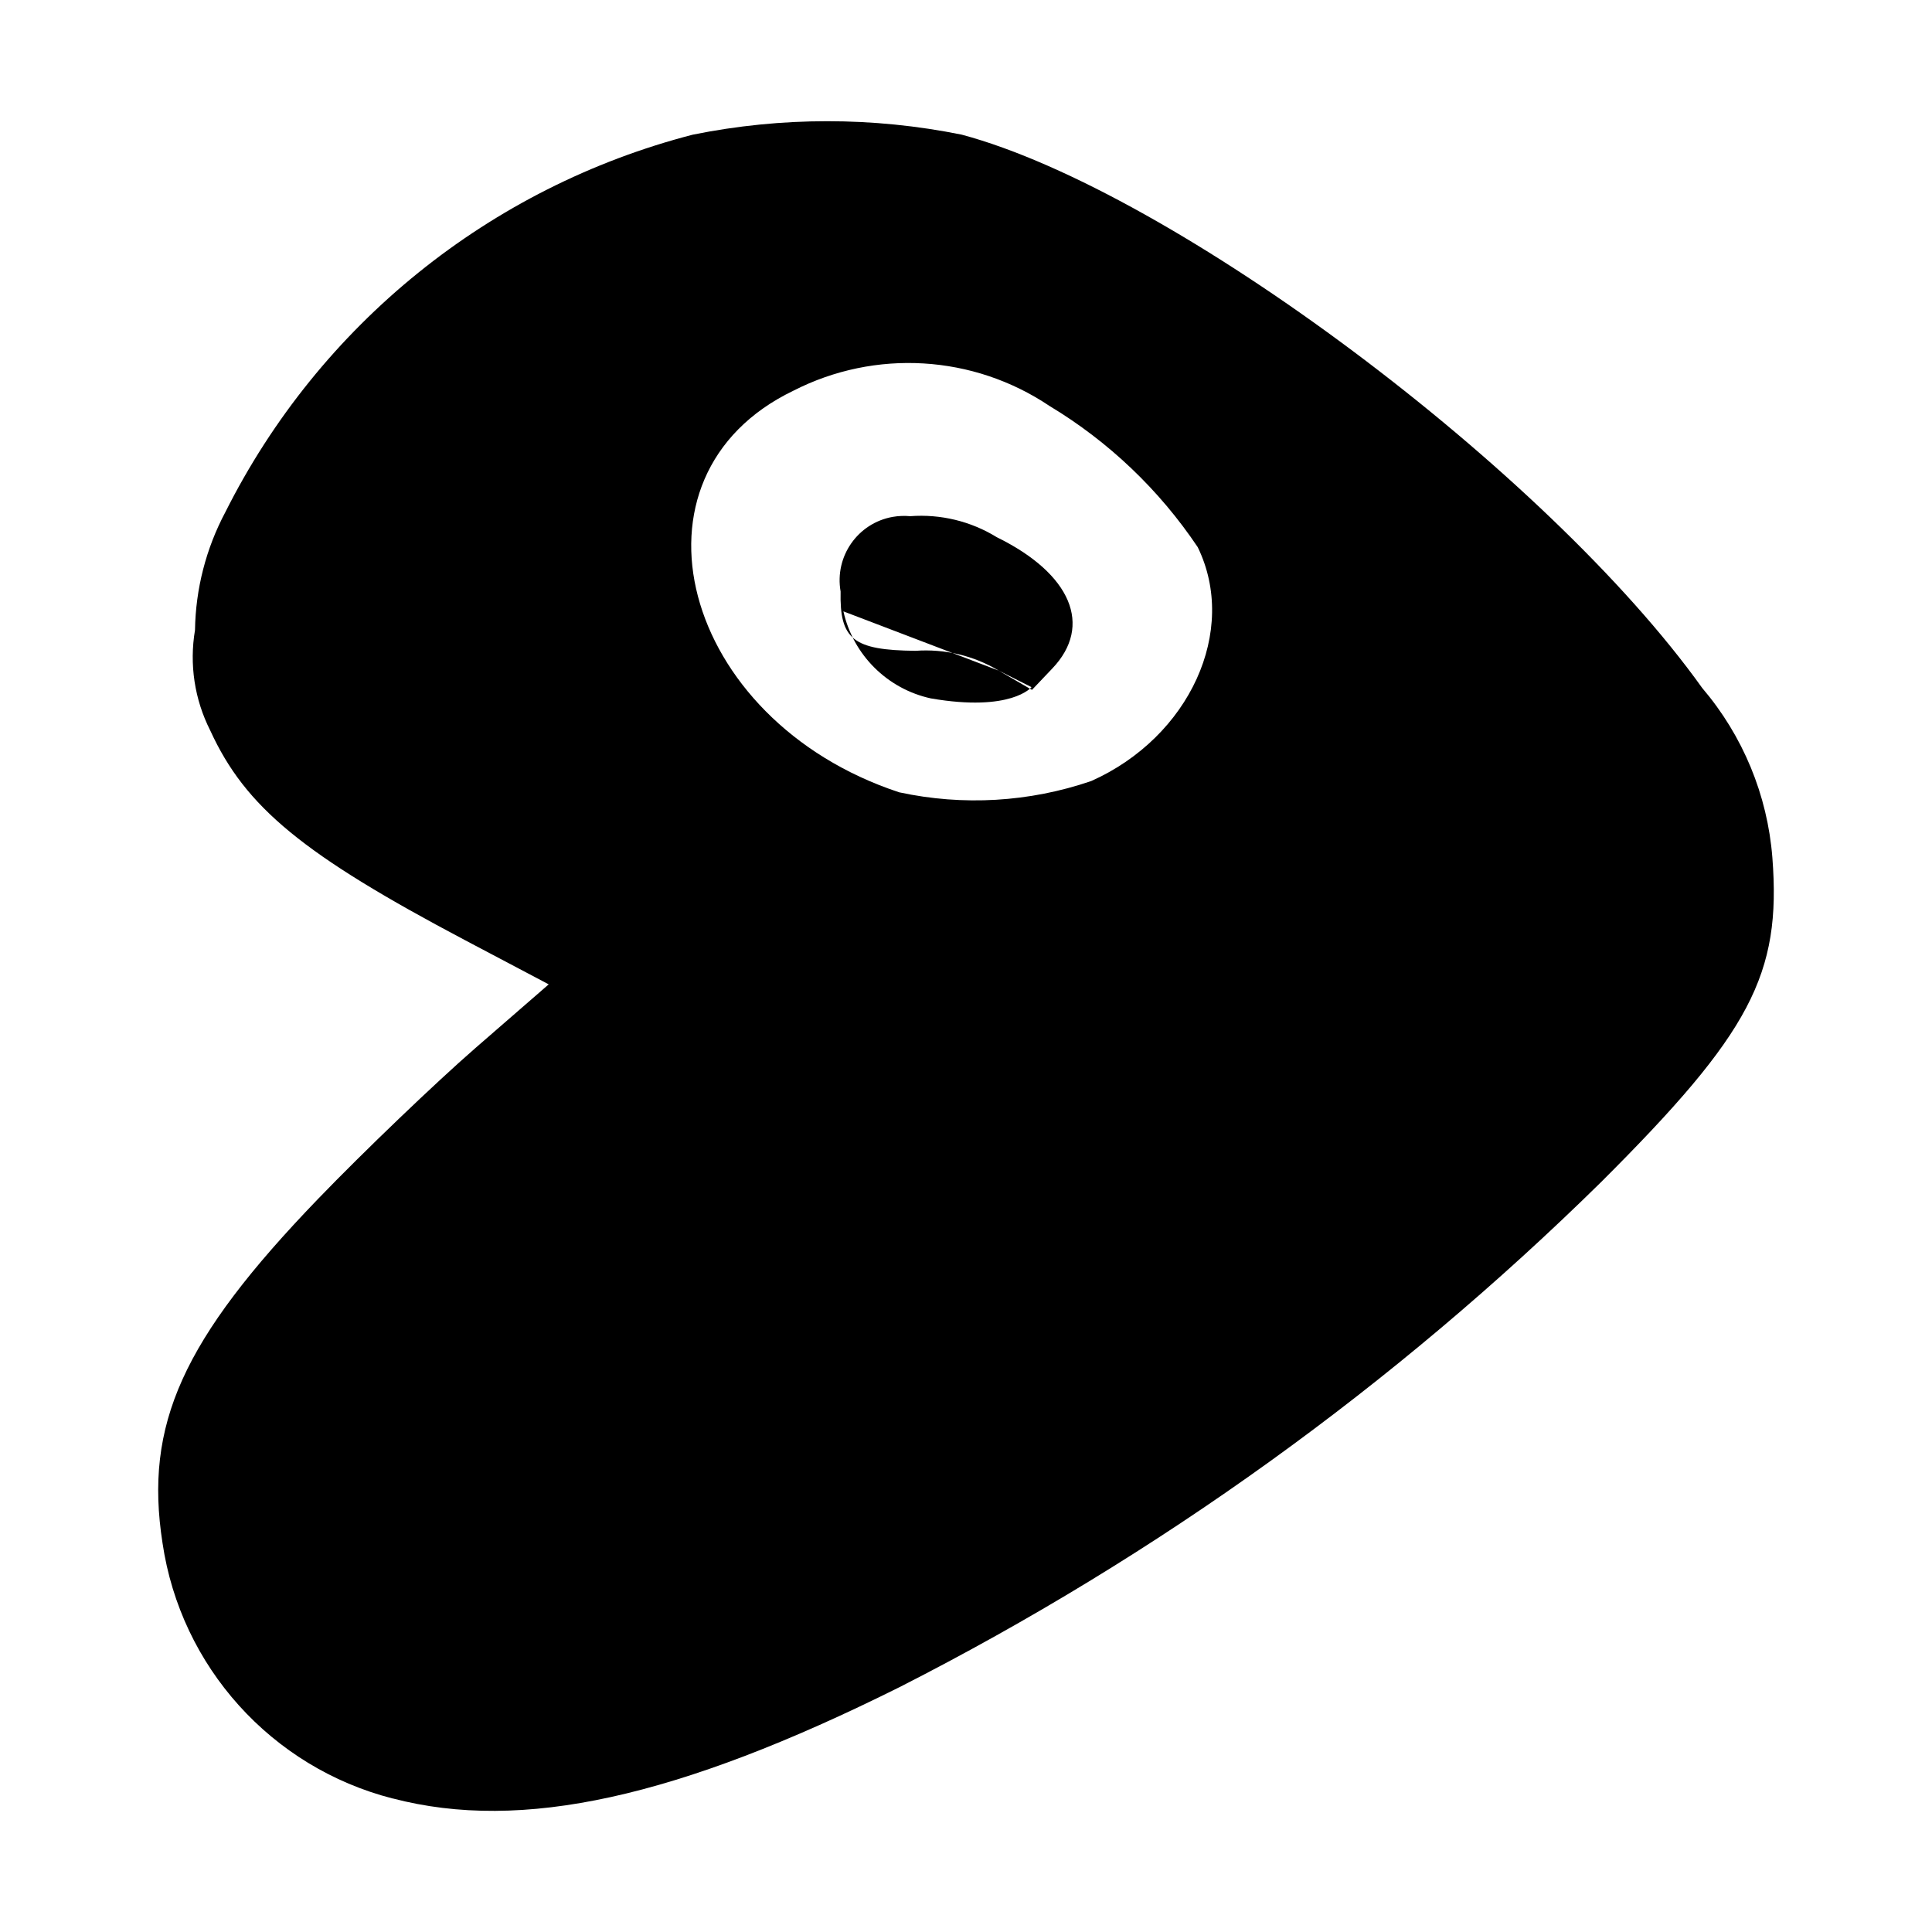 <?xml version="1.0" encoding="utf-8"?>
<!-- Generator: Adobe Illustrator 16.0.0, SVG Export Plug-In . SVG Version: 6.00 Build 0)  -->
<!DOCTYPE svg PUBLIC "-//W3C//DTD SVG 1.1//EN" "http://www.w3.org/Graphics/SVG/1.1/DTD/svg11.dtd">
<svg version="1.1" id="图形" xmlns="http://www.w3.org/2000/svg" xmlns:xlink="http://www.w3.org/1999/xlink" x="0px" y="0px"
	 width="1000.637px" height="1000.678px" viewBox="0 0 1000.637 1000.678" enable-background="new 0 0 1000.637 1000.678"
	 xml:space="preserve">
<path id="_8.svg" d="M203.323,931.479C140.594,915.386,93.62,863.246,84.175,799.196c-9.565-61.37,10.333-105.388,80.497-178.192
	c23.881-24.768,60.581-59.908,81.484-78.131l38.04-33.051l-43.188-22.794c-84.028-44.41-113.883-68.863-132.125-108.699
	c-8.124-16.052-10.885-34.233-7.888-51.981c0.316-21.298,5.699-42.241,15.717-61.093c48.709-97.062,136.955-168.332,242.104-195.506
	c45.968-9.297,93.354-9.297,139.322,0c109.27,29.265,303.139,174.13,383.479,286.573c21.08,24.729,33.8,55.453,36.343,87.834
	c4.696,60.58-11.32,90.87-88.681,168.052C722.298,717.475,599.756,805.703,465.975,873.777
	c-115.265,57.465-195.742,75.133-262.514,57.702l0,0L203.323,931.479L203.323,931.479z M565.109,404.557
	c51.114-22.796,76.258-77.973,55.235-121.16c-19.918-29.698-46.104-54.664-76.751-73.122
	c-39.499-26.543-90.278-29.581-132.657-7.928c-91.699,44.094-58.411,170.659,54.763,208.008c33.071,7.139,67.482,5.127,99.485-5.837
	l0,0L565.109,404.557z M517.268,347.33c-12.976-7.771-28.042-11.359-43.129-10.255c-32.301-0.354-39.302-5.916-38.769-30.725
	c-3.214-18.142,8.893-35.456,27.017-38.65c2.979-0.513,5.995-0.631,9.013-0.355c15.716-1.184,31.434,2.603,44.863,10.885
	c38.531,18.892,49.894,45.831,28.753,67.995l-10.531,11.083L517.268,347.33L517.268,347.33L517.268,347.33z M517.268,347.33
	l-80.438-30.686c5.029,22.561,22.717,40.151,45.297,45.082c41.649,7.178,52.121-5.837,52.121-5.837"/>
</svg>
